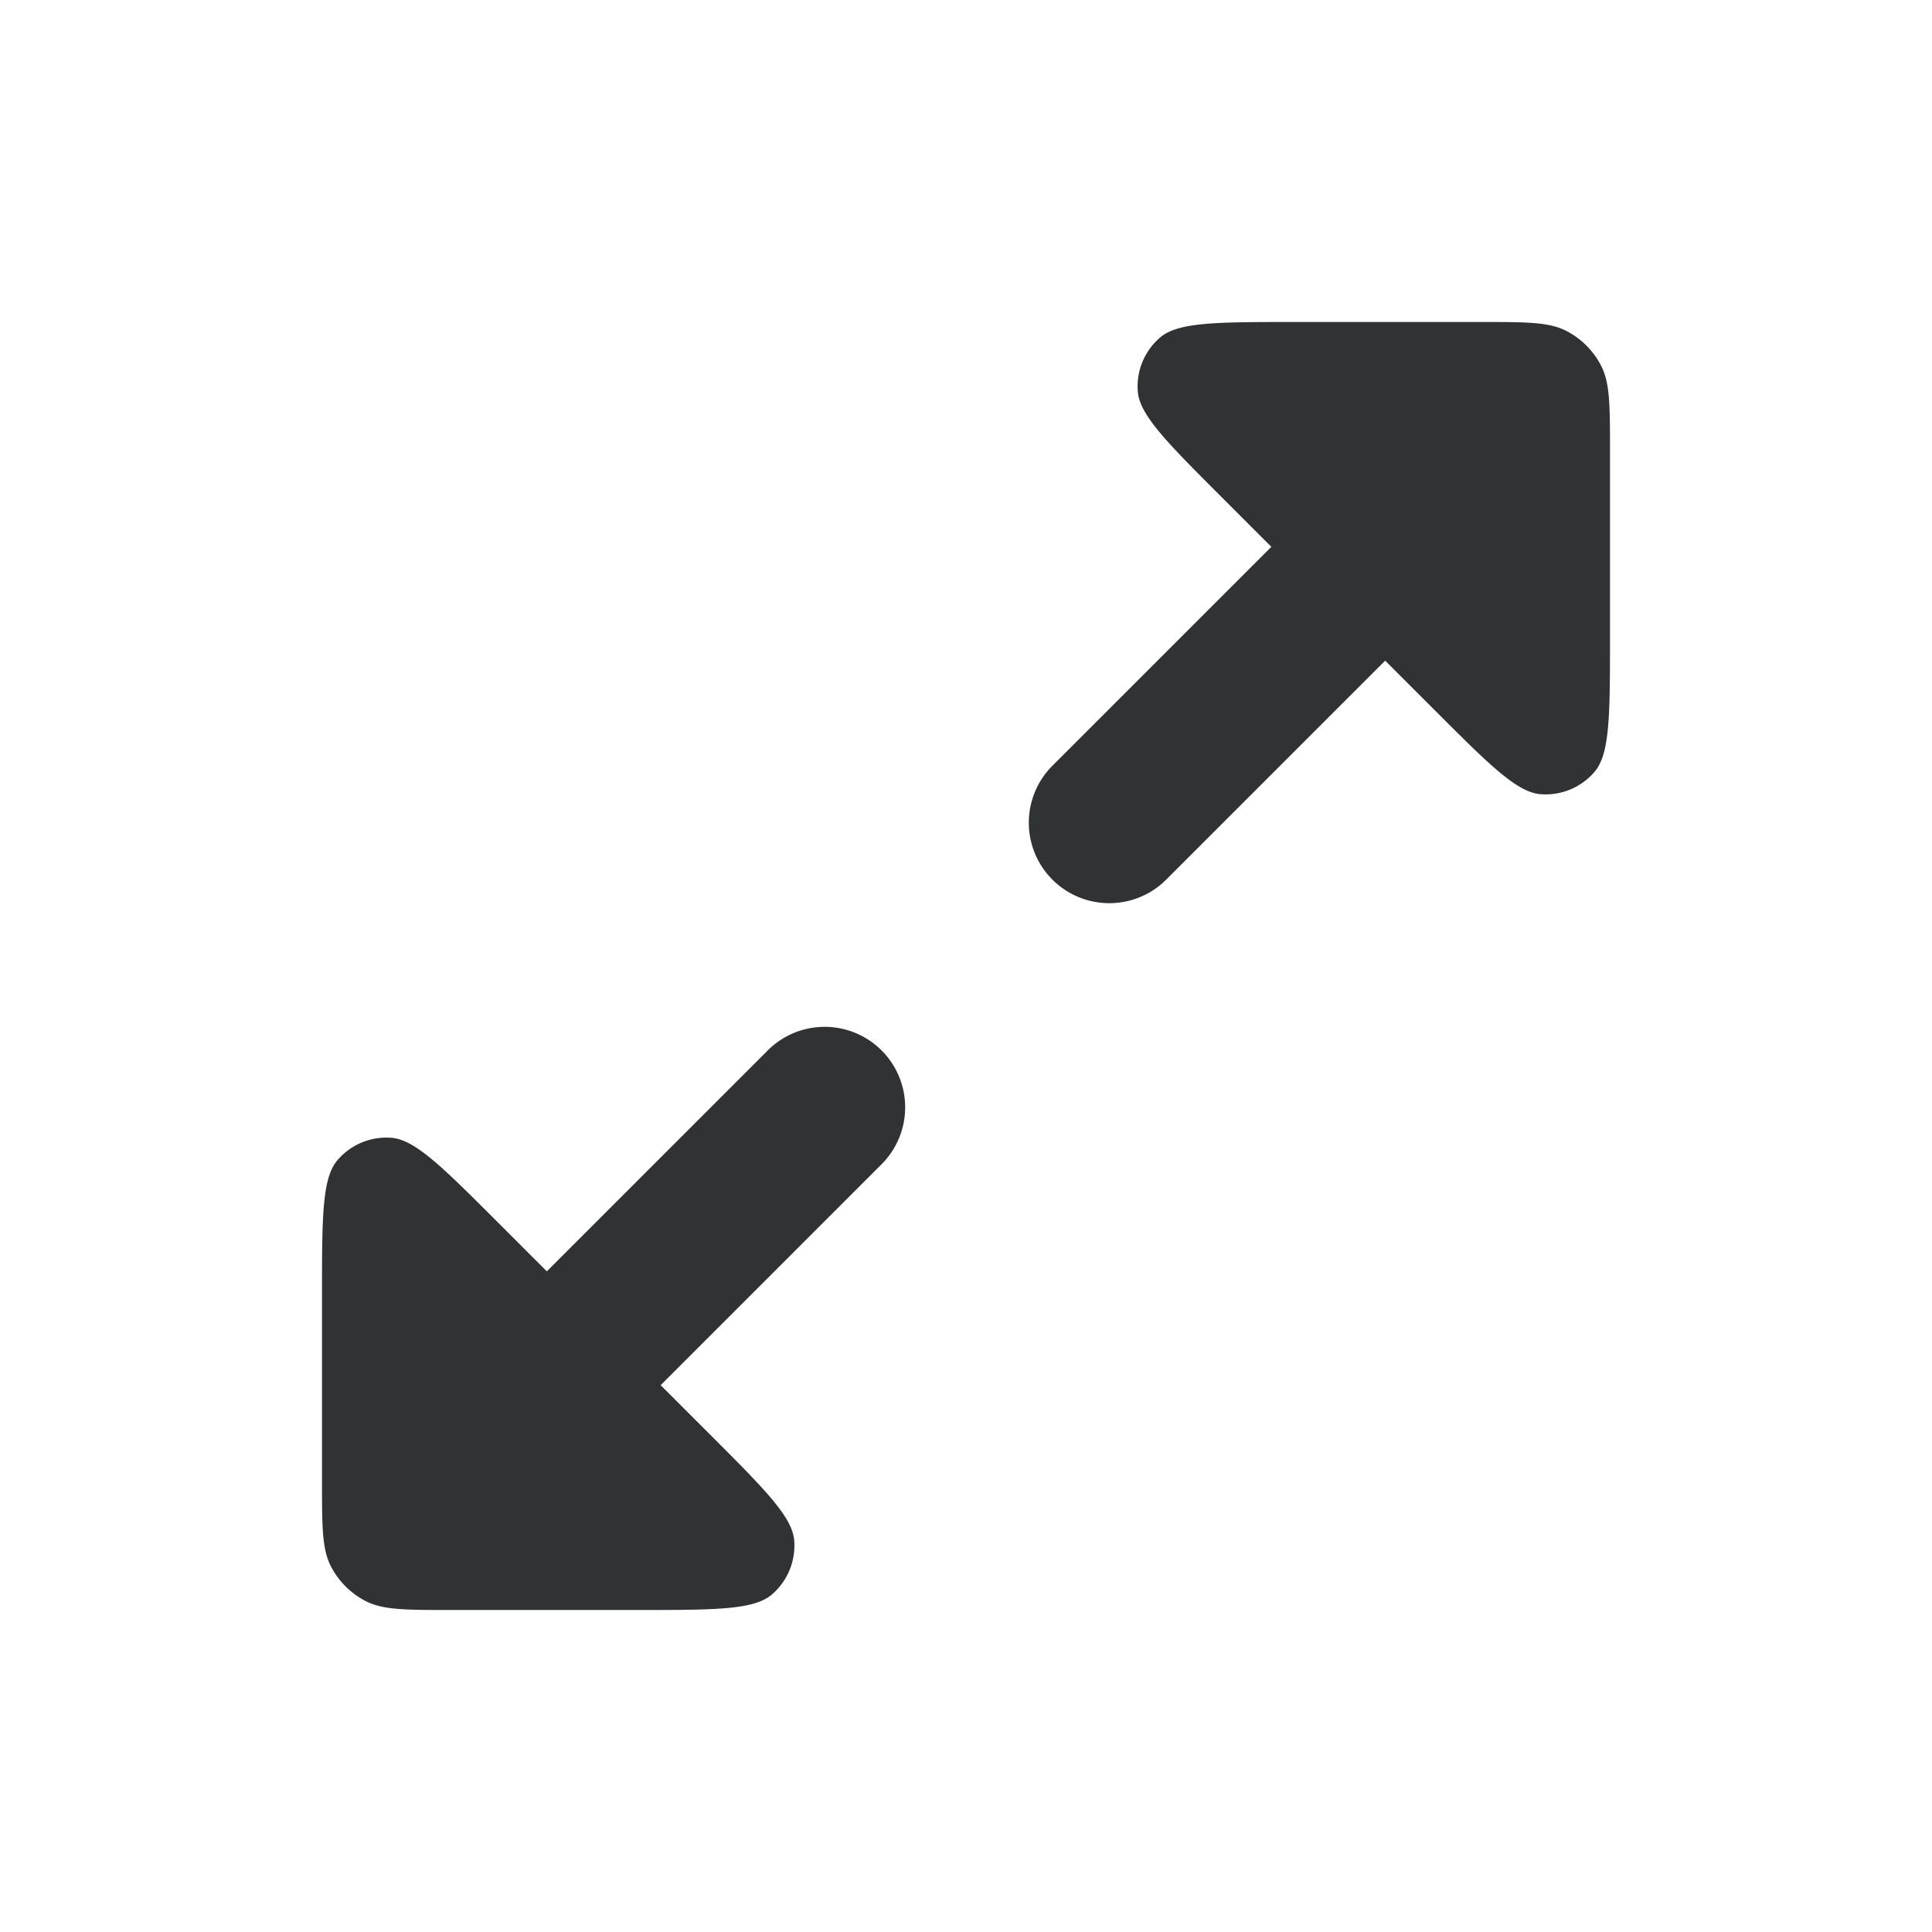 <svg xmlns="http://www.w3.org/2000/svg" width="24" height="24" fill="none" viewBox="0 0 24 24"><path fill="#313234" fill-rule="evenodd" d="M20 7.91c0 .97 0 1.454-.192 1.678a.8.8 0 0 1-.67.278c-.295-.023-.638-.366-1.323-1.051l-.608-.608-2.732 2.732a1 1 0 0 1-1.414-1.414l2.732-2.732-.608-.608c-.685-.685-1.028-1.028-1.051-1.322a.8.8 0 0 1 .278-.671C14.636 4 15.12 4 16.09 4h2.31c.56 0 .84 0 1.054.109a1 1 0 0 1 .437.437C20 4.76 20 5.04 20 5.6zM4 16.09c0-.97 0-1.454.192-1.678a.8.8 0 0 1 .67-.278c.295.023.638.366 1.323 1.051l.608.608 2.732-2.732a1 1 0 1 1 1.414 1.414l-2.732 2.732.608.608c.685.685 1.028 1.028 1.051 1.322a.8.8 0 0 1-.278.671C9.364 20 8.88 20 7.91 20H5.6c-.56 0-.84 0-1.054-.109a1 1 0 0 1-.437-.437C4 19.24 4 18.96 4 18.4z" clip-rule="evenodd"/></svg>